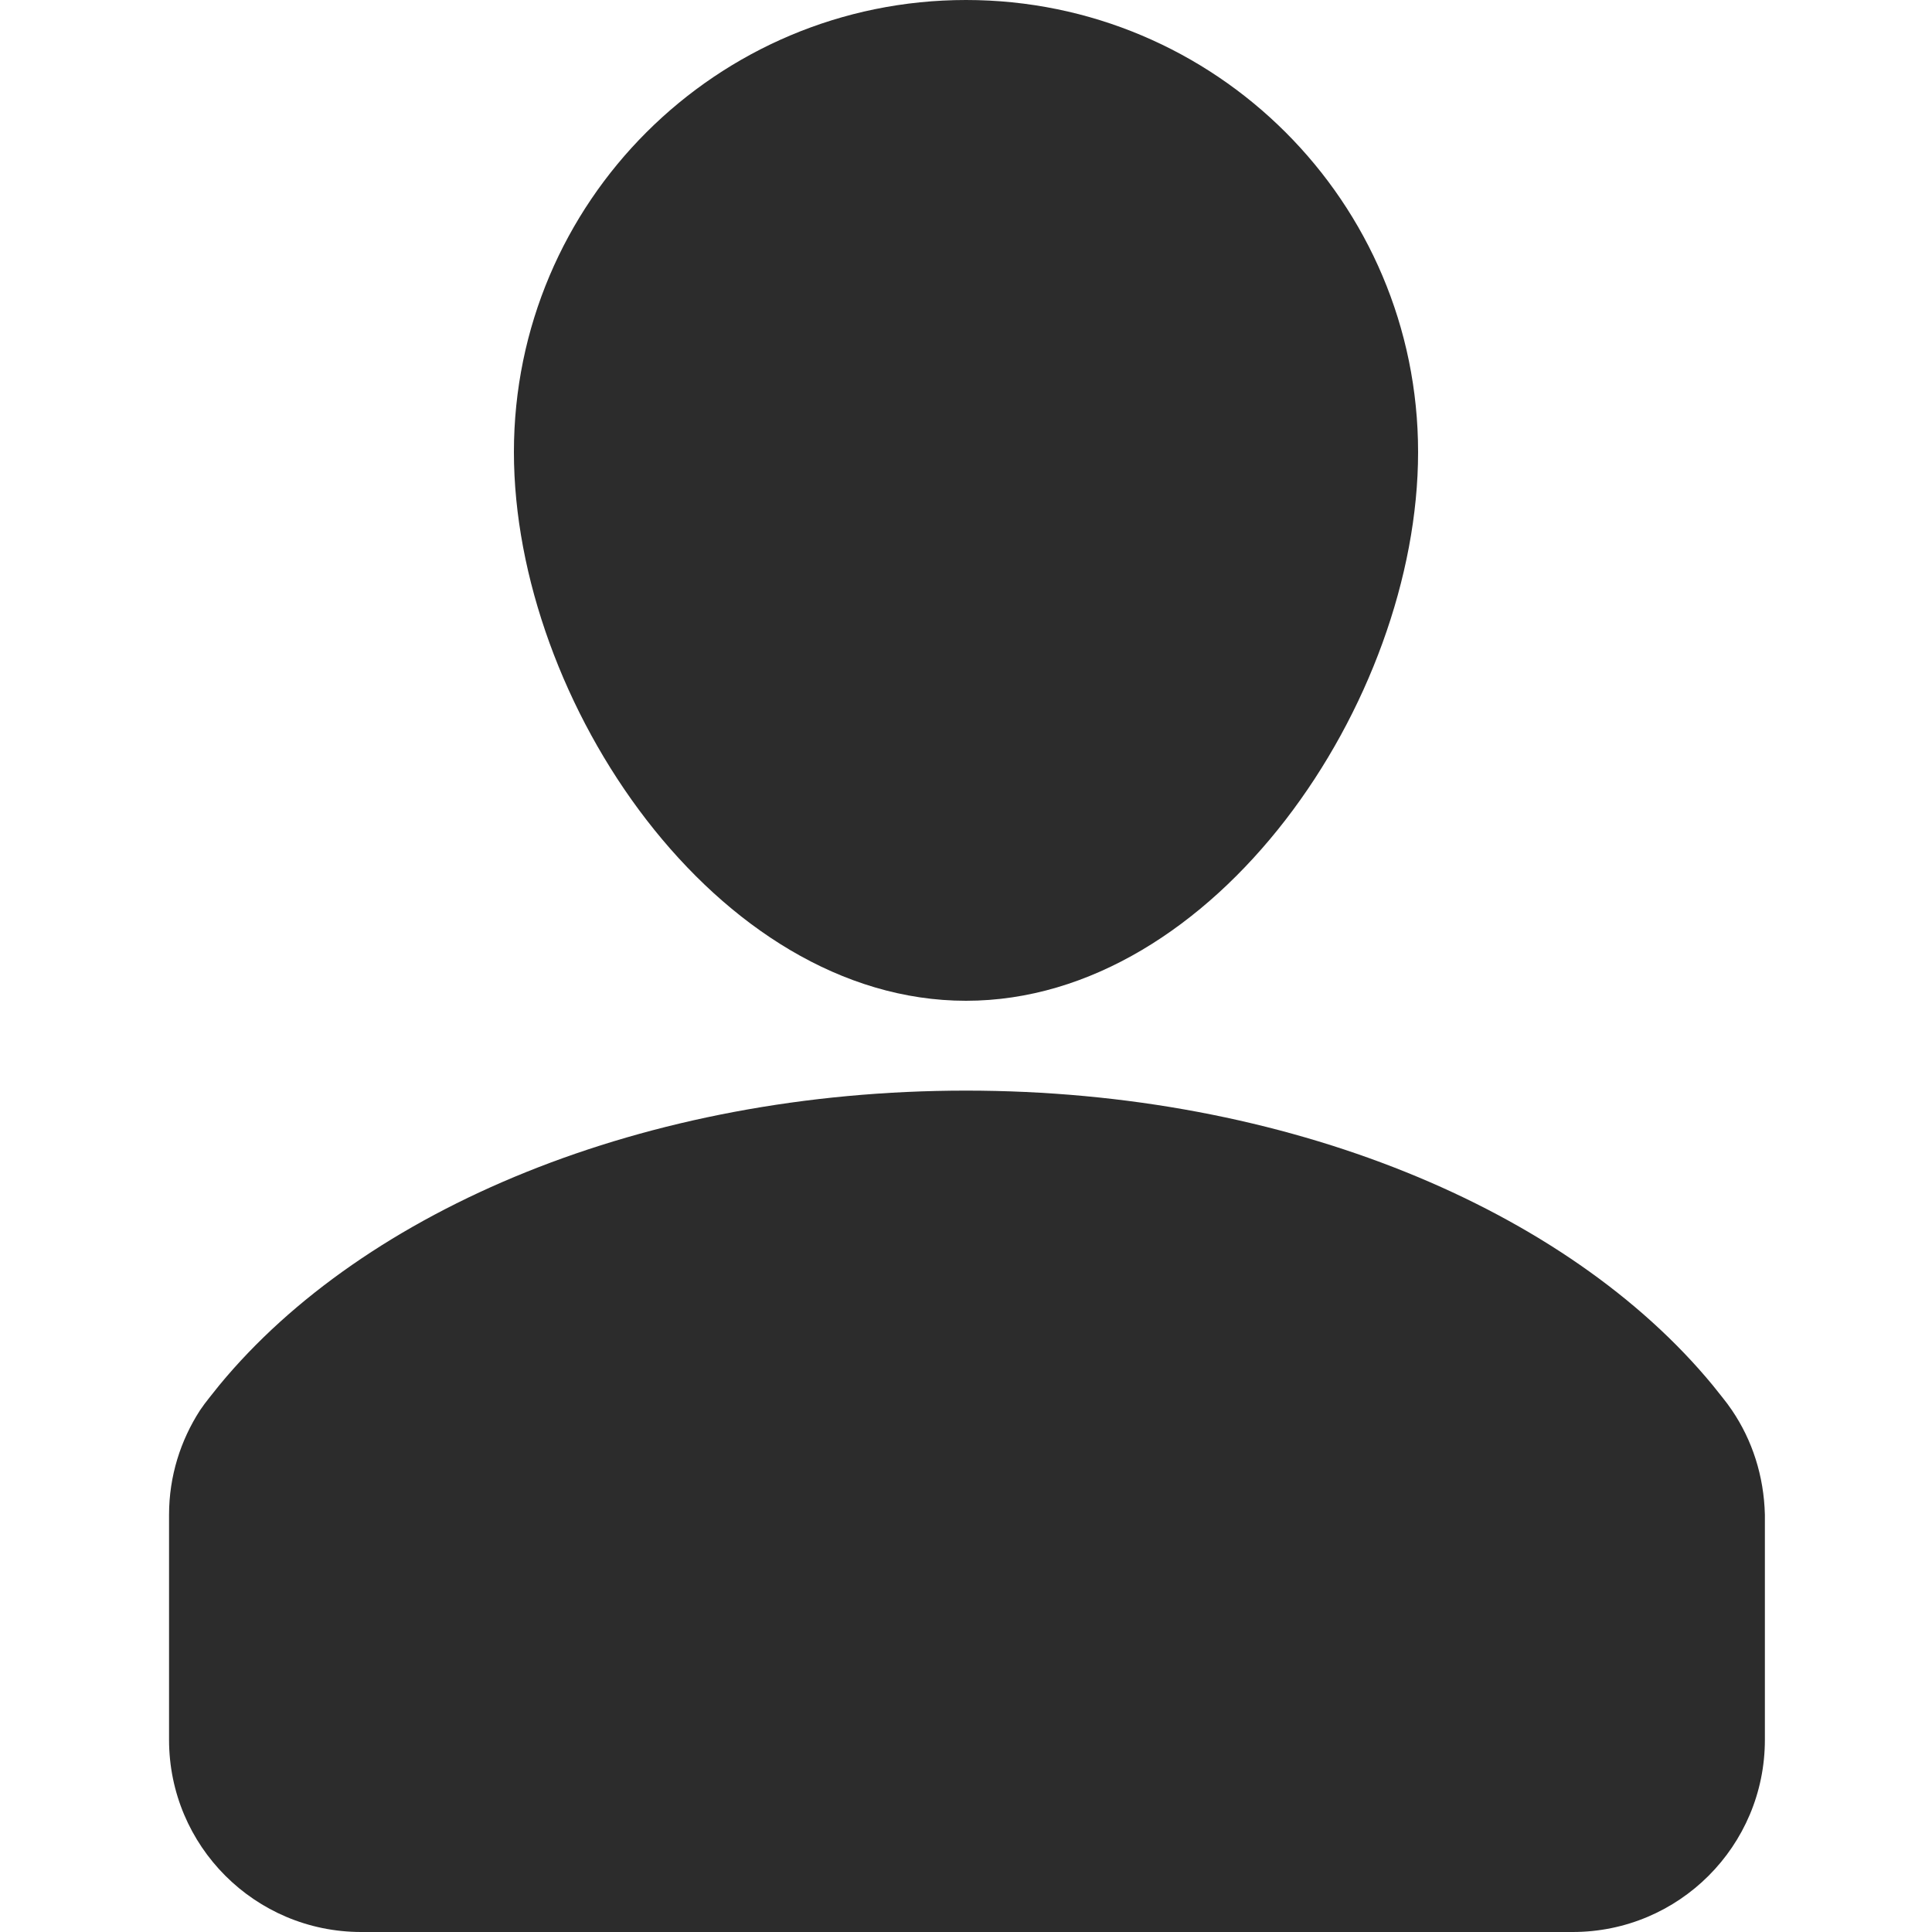 <?xml version="1.0" standalone="no"?><!DOCTYPE svg PUBLIC "-//W3C//DTD SVG 1.1//EN" "http://www.w3.org/Graphics/SVG/1.1/DTD/svg11.dtd"><svg t="1553696692776" class="icon" style="" viewBox="0 0 1024 1024" version="1.1" xmlns="http://www.w3.org/2000/svg" p-id="2154" xmlns:xlink="http://www.w3.org/1999/xlink" width="64" height="64"><defs><style type="text/css"></style></defs><path d="M512 530.432c132.096 0 239.616-158.72 239.616-290.816 0-132.608-107.52-239.616-239.616-239.616S272.384 107.008 272.384 239.616c0 132.096 107.52 290.816 239.616 290.816zM918.016 747.52c-3.072-4.608-6.656-8.704-10.24-13.312-76.8-93.184-225.28-156.16-395.776-156.16s-318.976 62.976-395.776 156.16c-3.584 4.608-7.168 8.704-10.24 13.312-10.24 15.872-16.384 34.816-16.384 55.296V922.112c0 56.32 45.568 101.888 101.888 101.888h642.048c56.32 0 101.888-45.568 101.888-101.888V802.816c-0.512-20.48-6.656-39.424-17.408-55.296z" p-id="2155" fill="#2c2c2c"></path></svg>